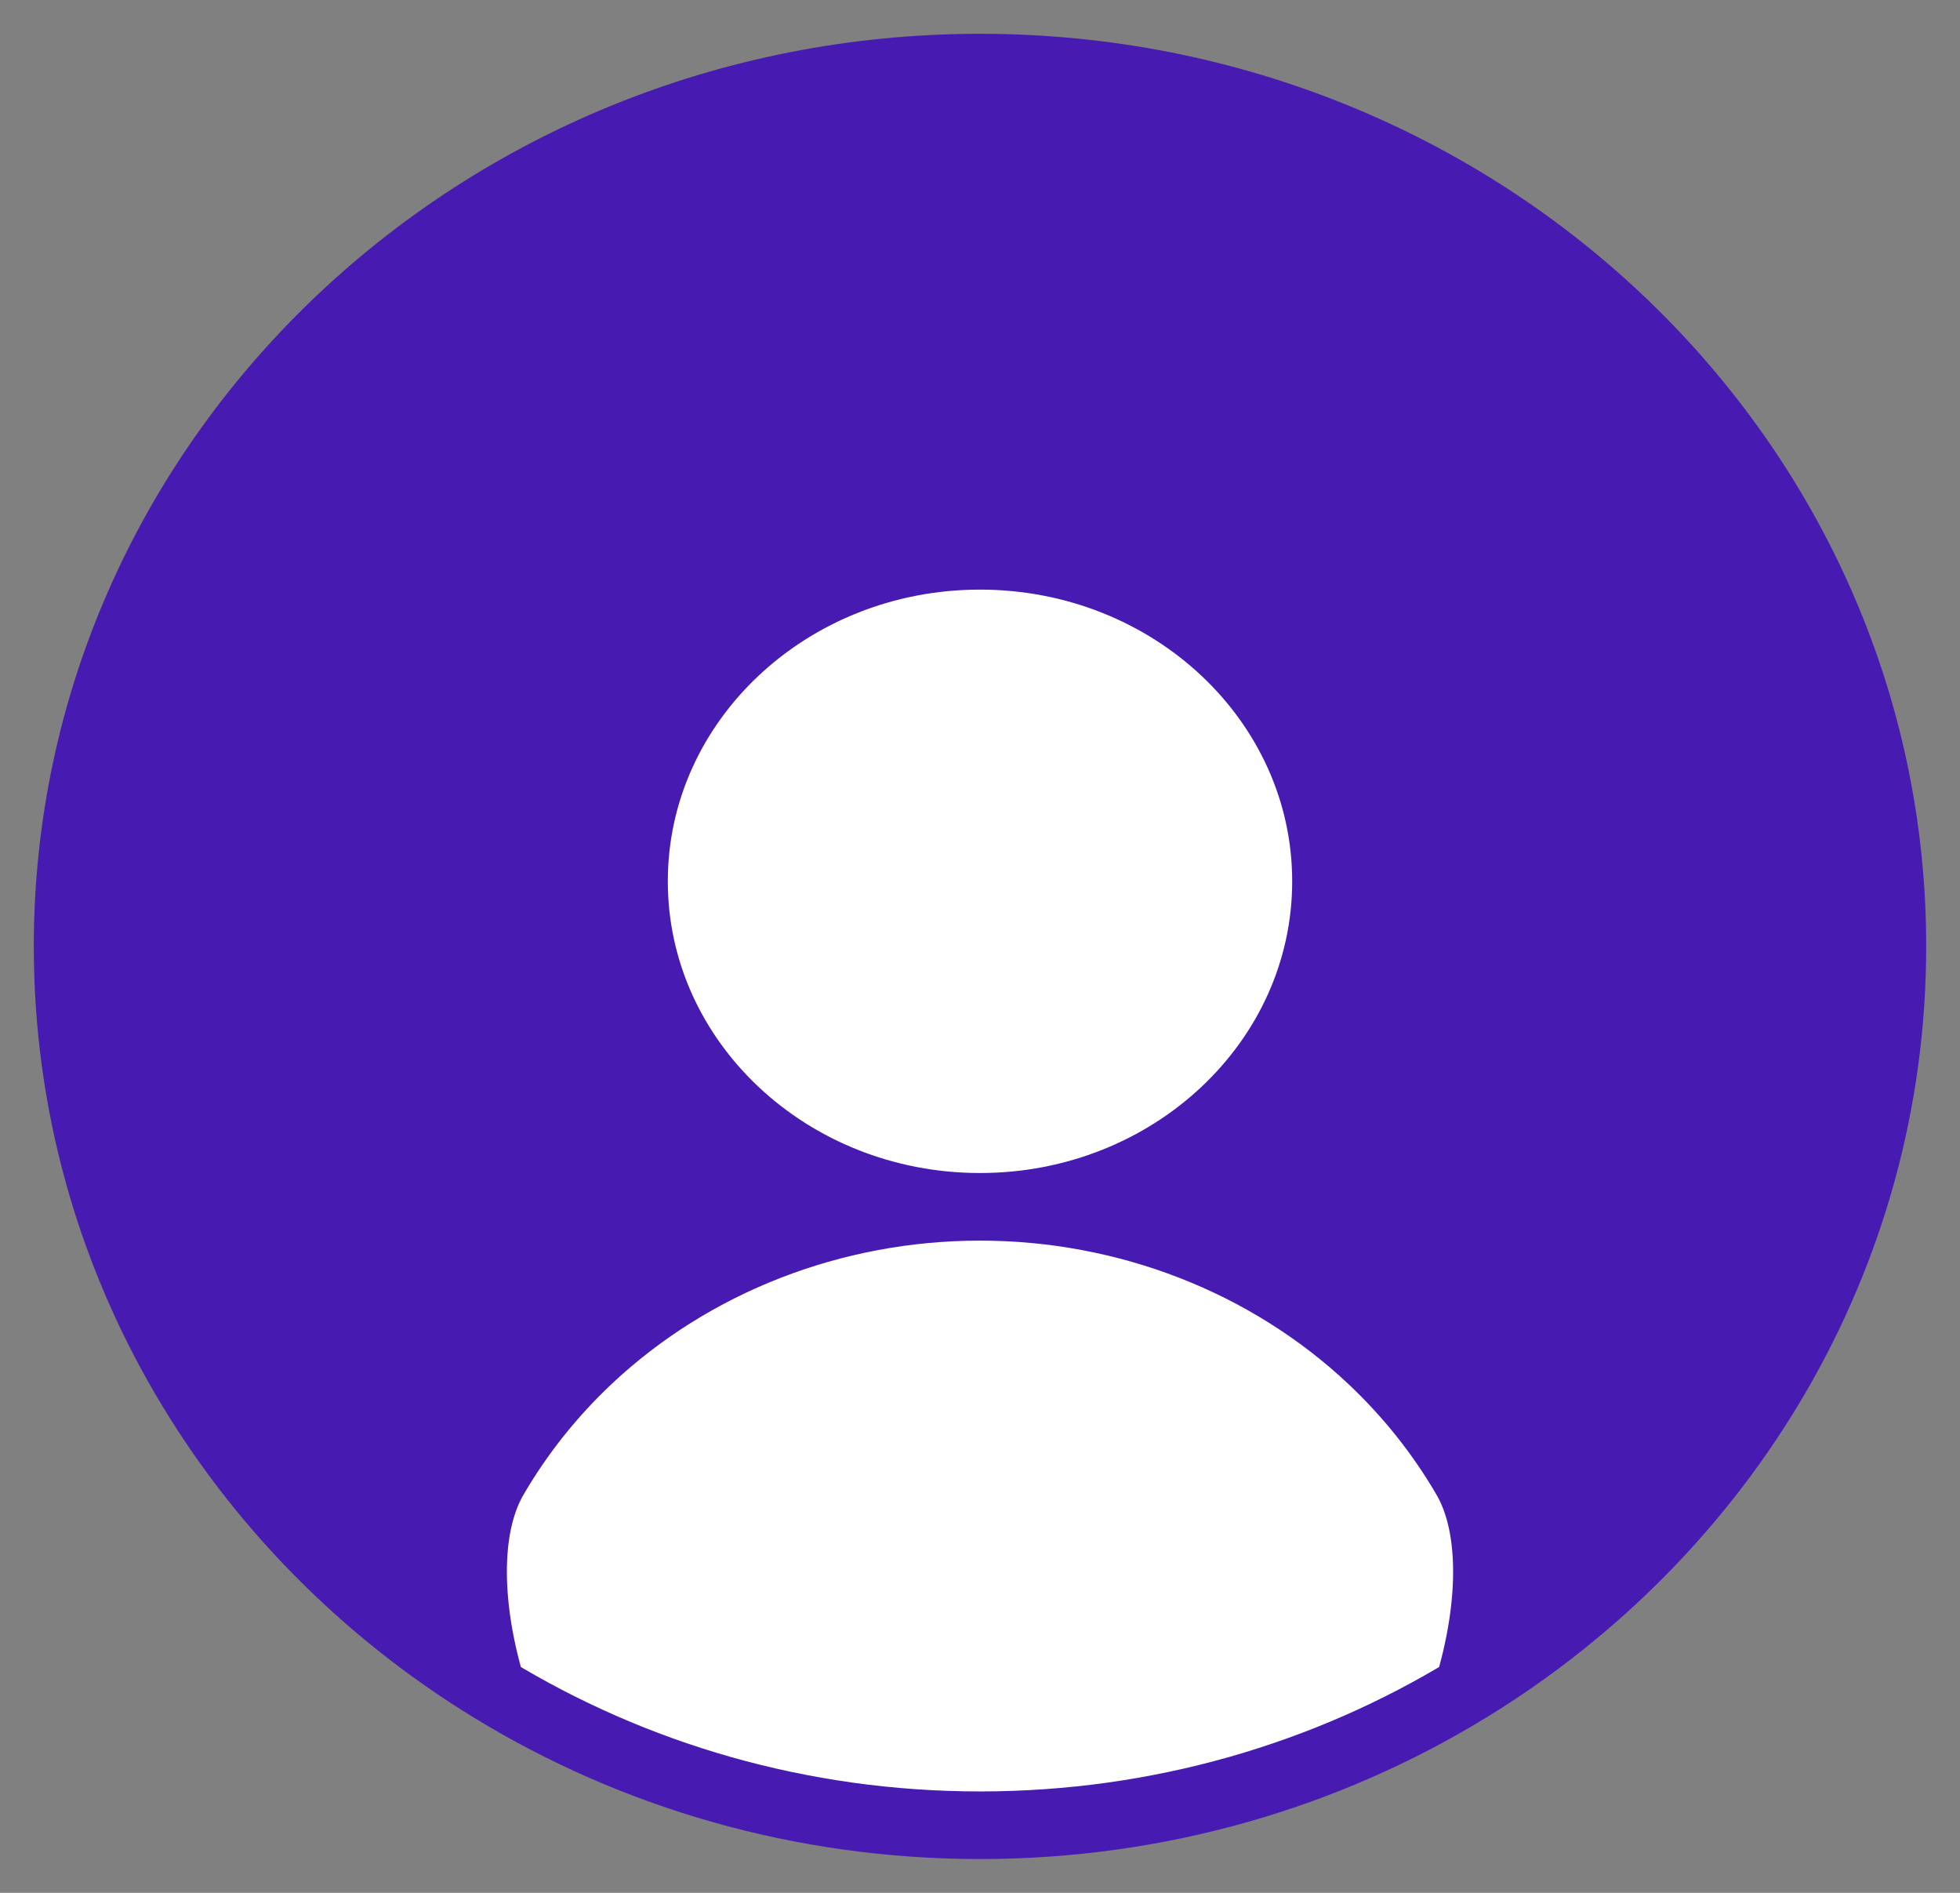 <svg width="29" height="28" viewBox="0 0 29 28" fill="none" xmlns="http://www.w3.org/2000/svg">
<rect x="0" y="0" width="29" height="28" fill="#808080" stroke="none"/>
<path fill-rule="evenodd" clip-rule="evenodd" d="M28 14C28 18.623 25.494 22.682 21.719 24.987C22.076 23.813 22.122 22.609 21.688 21.862C21.317 21.224 20.849 20.632 20.292 20.108C18.756 18.663 16.672 17.852 14.5 17.852C17.327 17.852 19.619 15.696 19.619 13.037C19.619 10.378 17.327 8.222 14.5 8.222C11.673 8.222 9.381 10.378 9.381 13.037C9.381 15.696 11.673 17.852 14.5 17.852C12.328 17.852 10.244 18.663 8.708 20.108C8.151 20.632 7.683 21.224 7.312 21.862C6.878 22.609 6.924 23.813 7.281 24.987C3.506 22.682 1 18.623 1 14C1 6.82 7.044 1 14.5 1C21.956 1 28 6.82 28 14Z" fill="#471BB2"/>
<path d="M14.5 17.852C17.327 17.852 19.619 15.696 19.619 13.037C19.619 10.378 17.327 8.222 14.5 8.222C11.673 8.222 9.381 10.378 9.381 13.037C9.381 15.696 11.673 17.852 14.5 17.852Z" fill="white"/>
<path d="M21.688 21.862C21.317 21.224 20.849 20.632 20.292 20.108C18.756 18.663 16.672 17.852 14.5 17.852C12.328 17.852 10.244 18.663 8.708 20.108C8.151 20.632 7.683 21.224 7.312 21.862C6.878 22.609 6.924 23.813 7.281 24.987C9.369 26.262 11.845 27 14.5 27C17.155 27 19.631 26.262 21.719 24.987C22.076 23.813 22.122 22.609 21.688 21.862Z" fill="white"/>
<path d="M14.5 17.852C16.672 17.852 18.756 18.663 20.292 20.108C20.849 20.632 21.317 21.224 21.688 21.862C22.122 22.609 22.076 23.813 21.719 24.987M14.5 17.852C12.328 17.852 10.244 18.663 8.708 20.108C8.151 20.632 7.683 21.224 7.312 21.862C6.878 22.609 6.924 23.813 7.281 24.987M14.5 17.852C17.327 17.852 19.619 15.696 19.619 13.037C19.619 10.378 17.327 8.222 14.5 8.222C11.673 8.222 9.381 10.378 9.381 13.037C9.381 15.696 11.673 17.852 14.5 17.852ZM21.719 24.987C25.494 22.682 28 18.623 28 14C28 6.82 21.956 1 14.5 1C7.044 1 1 6.82 1 14C1 18.623 3.506 22.682 7.281 24.987M21.719 24.987C19.631 26.262 17.155 27 14.5 27C11.845 27 9.369 26.262 7.281 24.987" stroke="#471BB2"/>
</svg>
